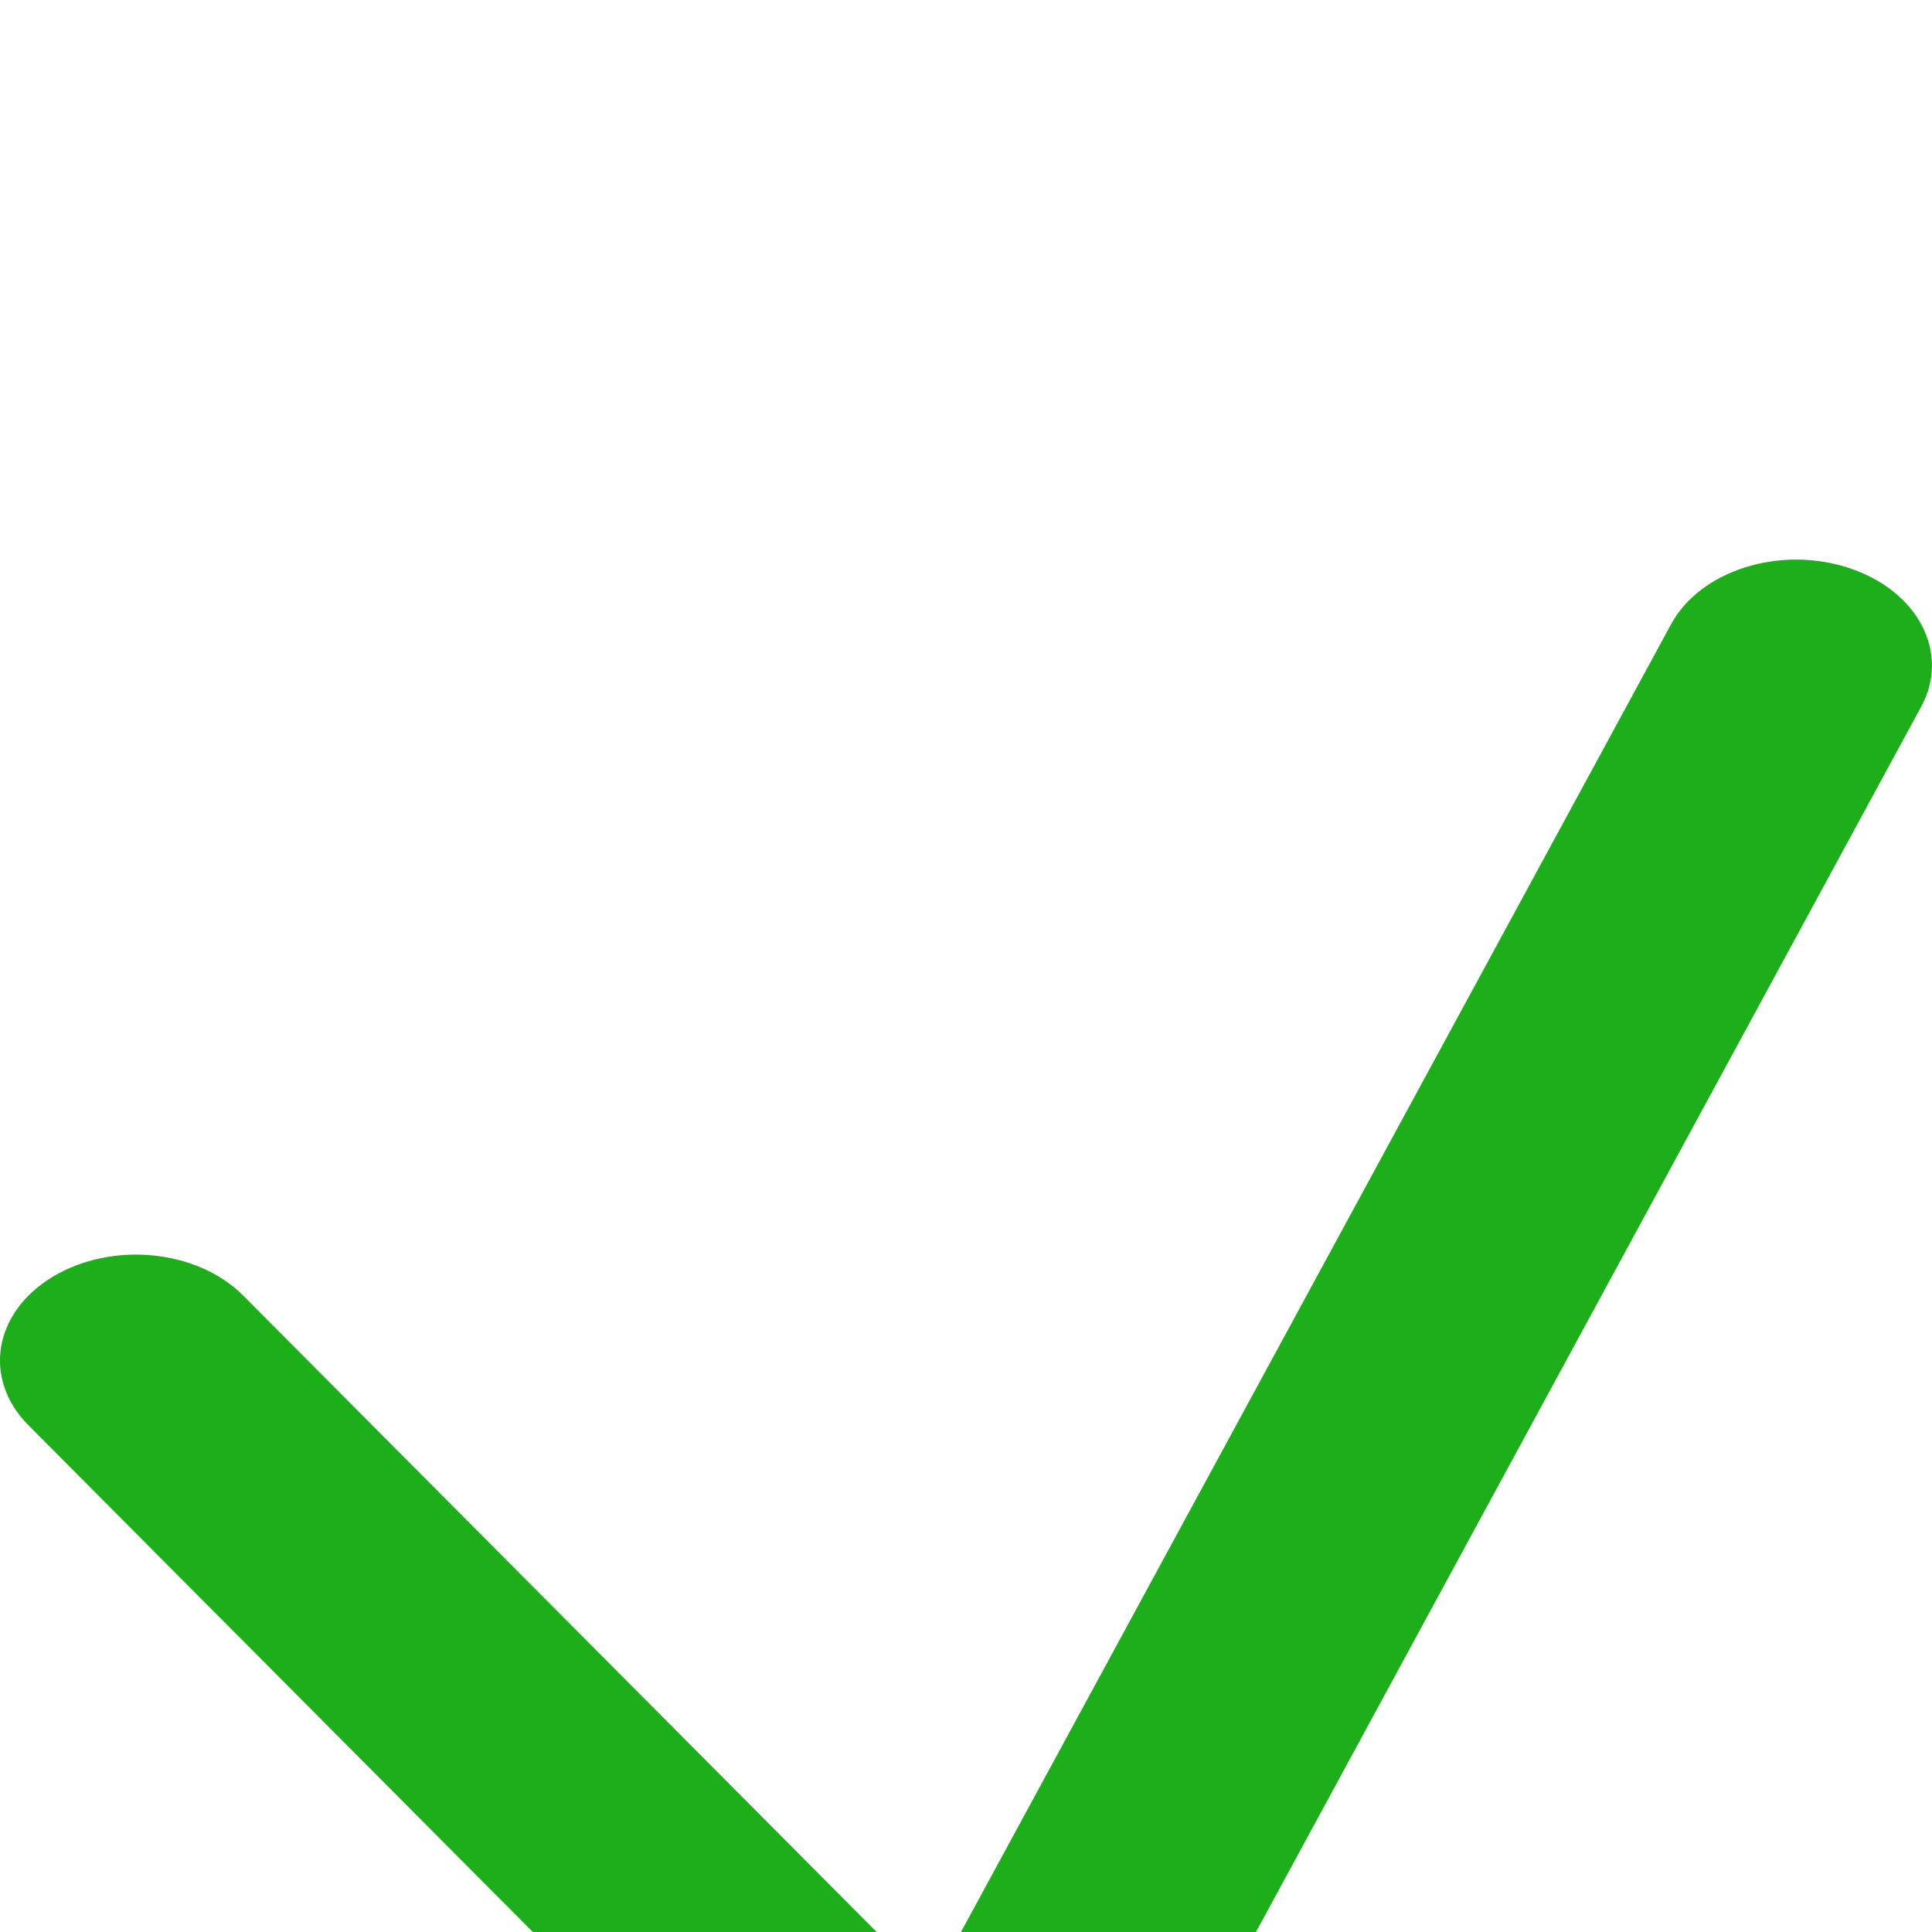 <svg width="17" height="17" viewBox="0 0 17 17" fill="none" xmlns="http://www.w3.org/2000/svg">
<g filter="url(#filter0_i_1_7792)">
<path fill-rule="evenodd" clip-rule="evenodd" d="M16.27 0.998C16.878 1.198 17.162 1.745 16.905 2.218L9.601 15.672C9.435 15.976 9.075 16.19 8.655 16.233C8.234 16.276 7.815 16.141 7.555 15.88L0.251 8.542C-0.154 8.135 -0.059 7.55 0.463 7.235C0.984 6.92 1.735 6.993 2.14 7.4L8.194 13.482L14.704 1.493C14.961 1.019 15.662 0.797 16.27 0.998Z" fill="#1DAF1A"/>
</g>
<defs>
<filter id="filter0_i_1_7792" x="0" y="0.924" width="17" height="19.317" filterUnits="userSpaceOnUse" color-interpolation-filters="sRGB">
<feFlood flood-opacity="0" result="BackgroundImageFix"/>
<feBlend mode="normal" in="SourceGraphic" in2="BackgroundImageFix" result="shape"/>
<feColorMatrix in="SourceAlpha" type="matrix" values="0 0 0 0 0 0 0 0 0 0 0 0 0 0 0 0 0 0 127 0" result="hardAlpha"/>
<feOffset dy="4"/>
<feGaussianBlur stdDeviation="2"/>
<feComposite in2="hardAlpha" operator="arithmetic" k2="-1" k3="1"/>
<feColorMatrix type="matrix" values="0 0 0 0 0 0 0 0 0 0 0 0 0 0 0 0 0 0 0.25 0"/>
<feBlend mode="normal" in2="shape" result="effect1_innerShadow_1_7792"/>
</filter>
</defs>
</svg>
